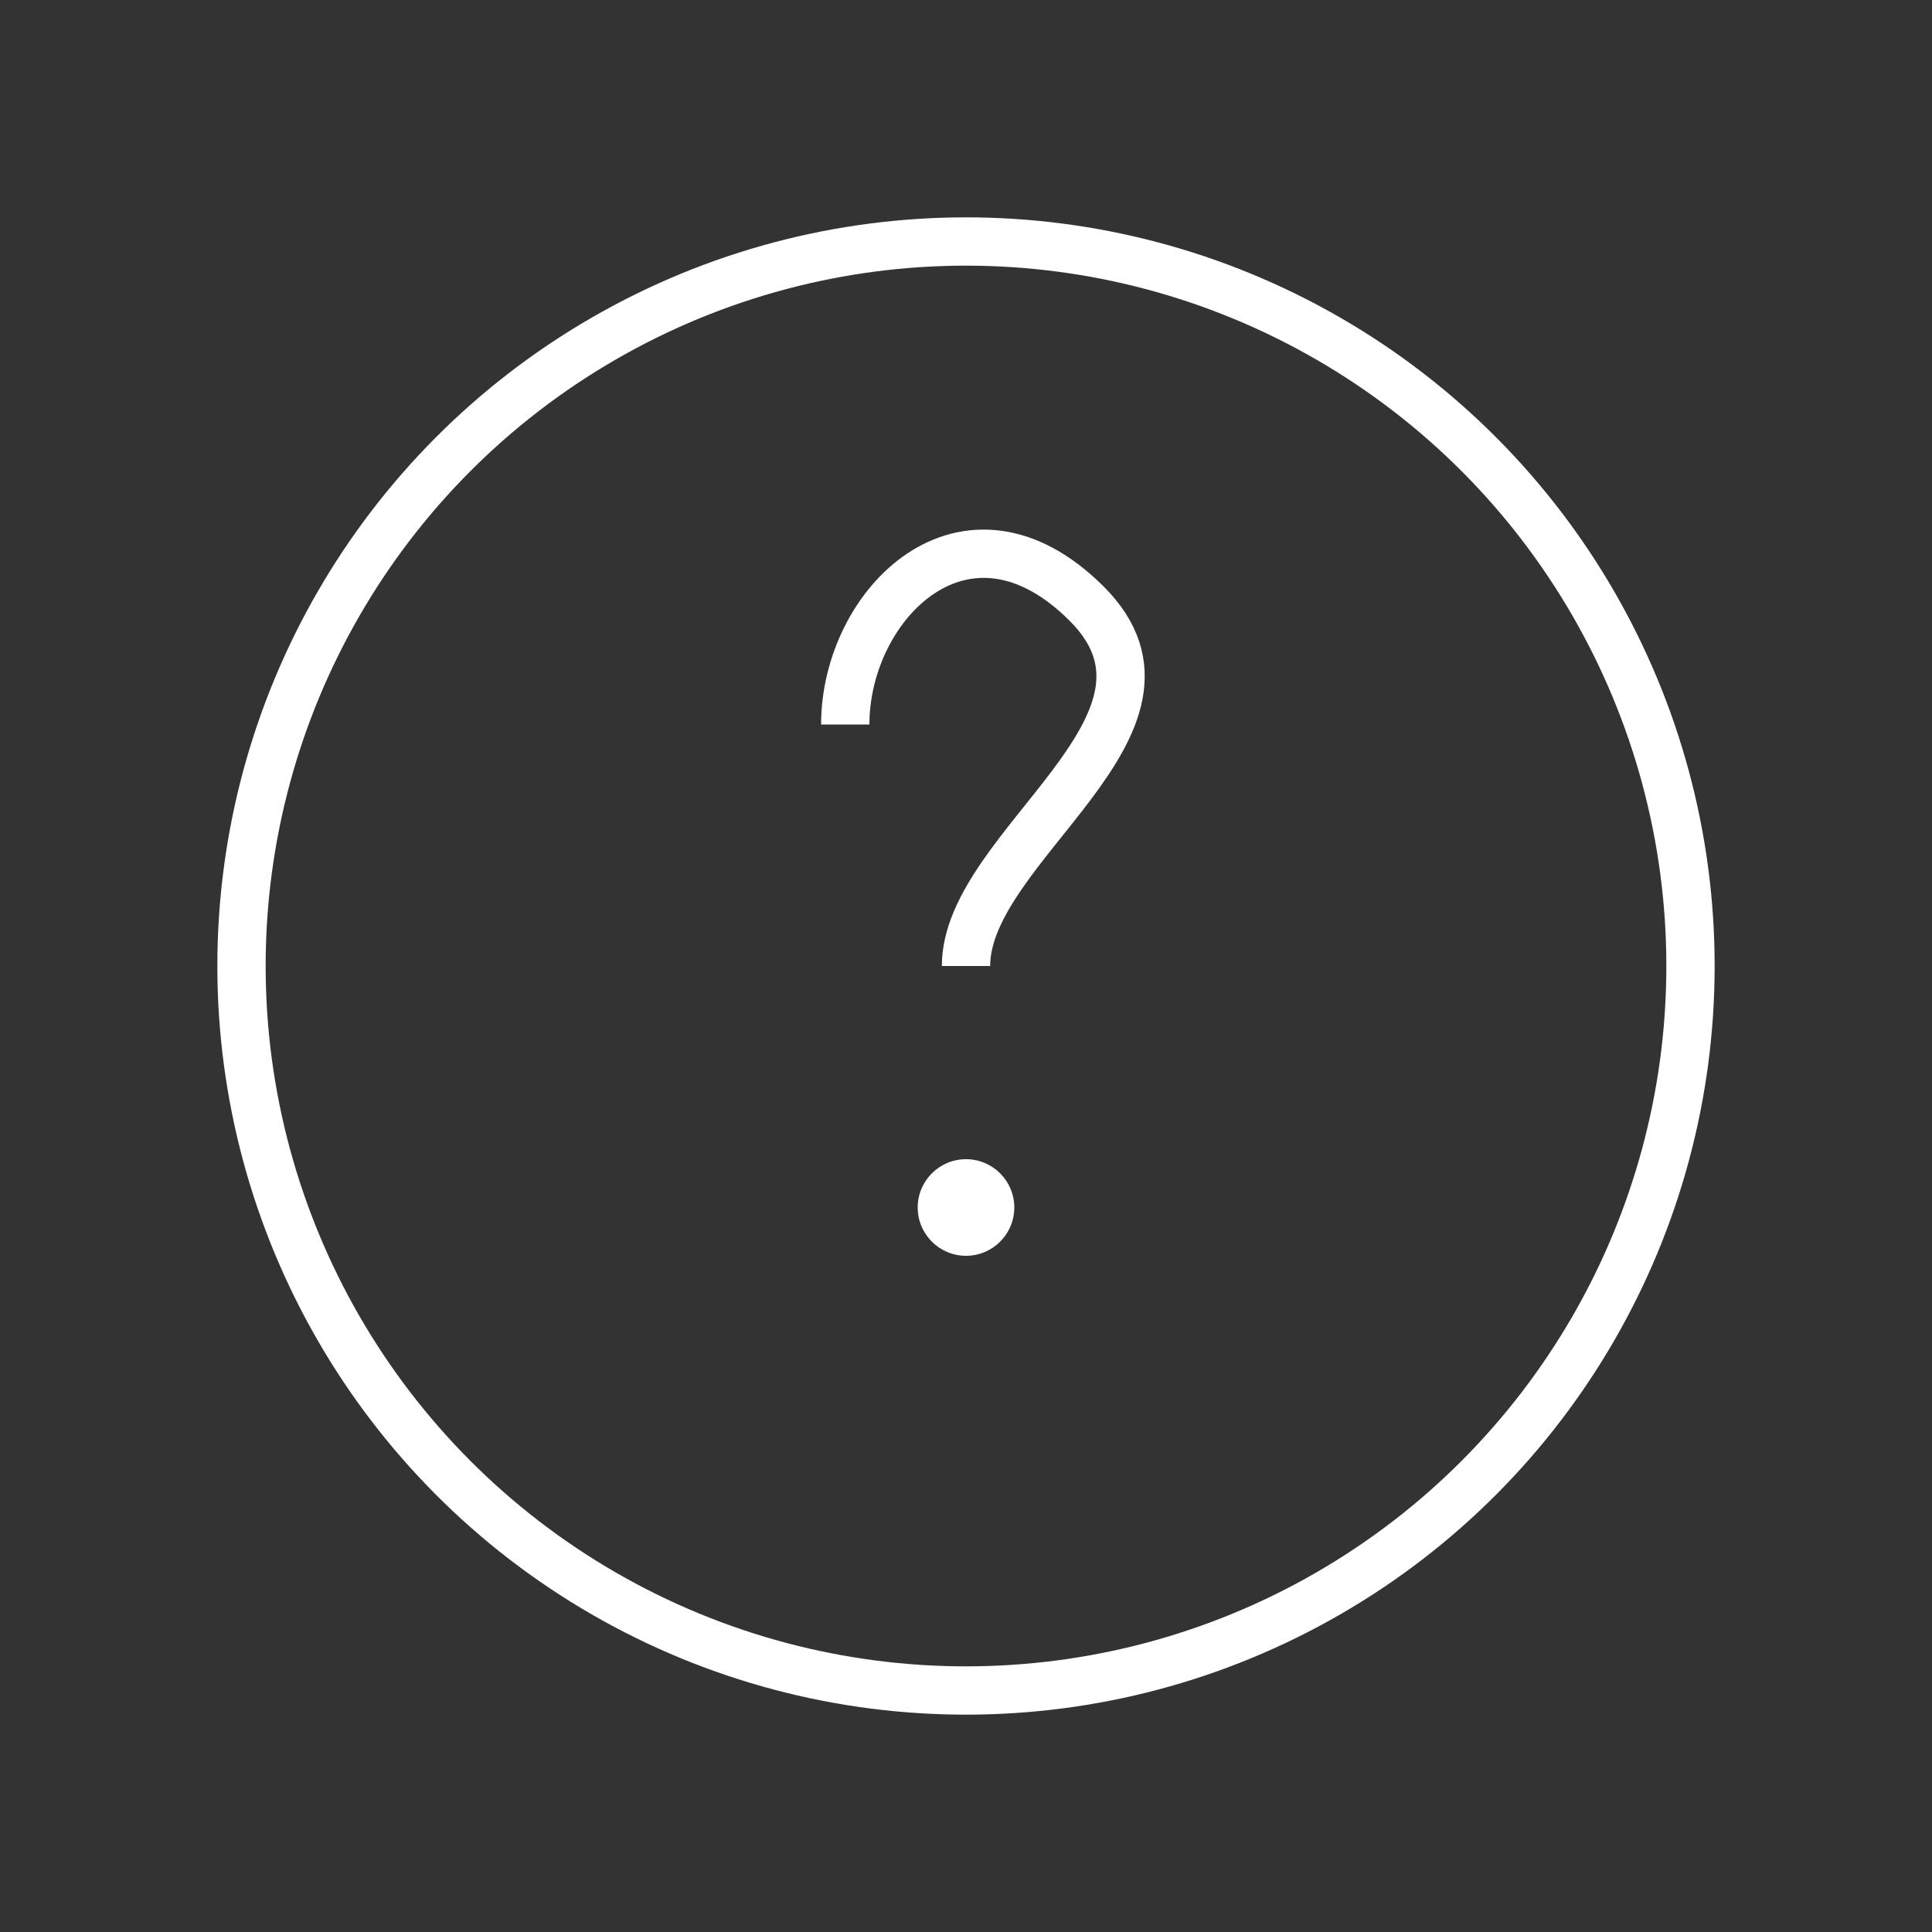 <?xml version="1.0" encoding="UTF-8"?>
<svg width="80" height="80" viewBox="0 0 80 80" fill="none" xmlns="http://www.w3.org/2000/svg">
    <rect x="0" y="0" width="80" height="80" fill="#333333" stroke="none"/>
    <circle cx="40" cy="40" r="30" stroke="white" stroke-width="2"/>
    <path d="M35 30C35 25 40 20 45 25C50 30 40 35 40 40" stroke="white" stroke-width="2"/>
    <circle cx="40" cy="50" r="2" fill="white"/>
</svg>
